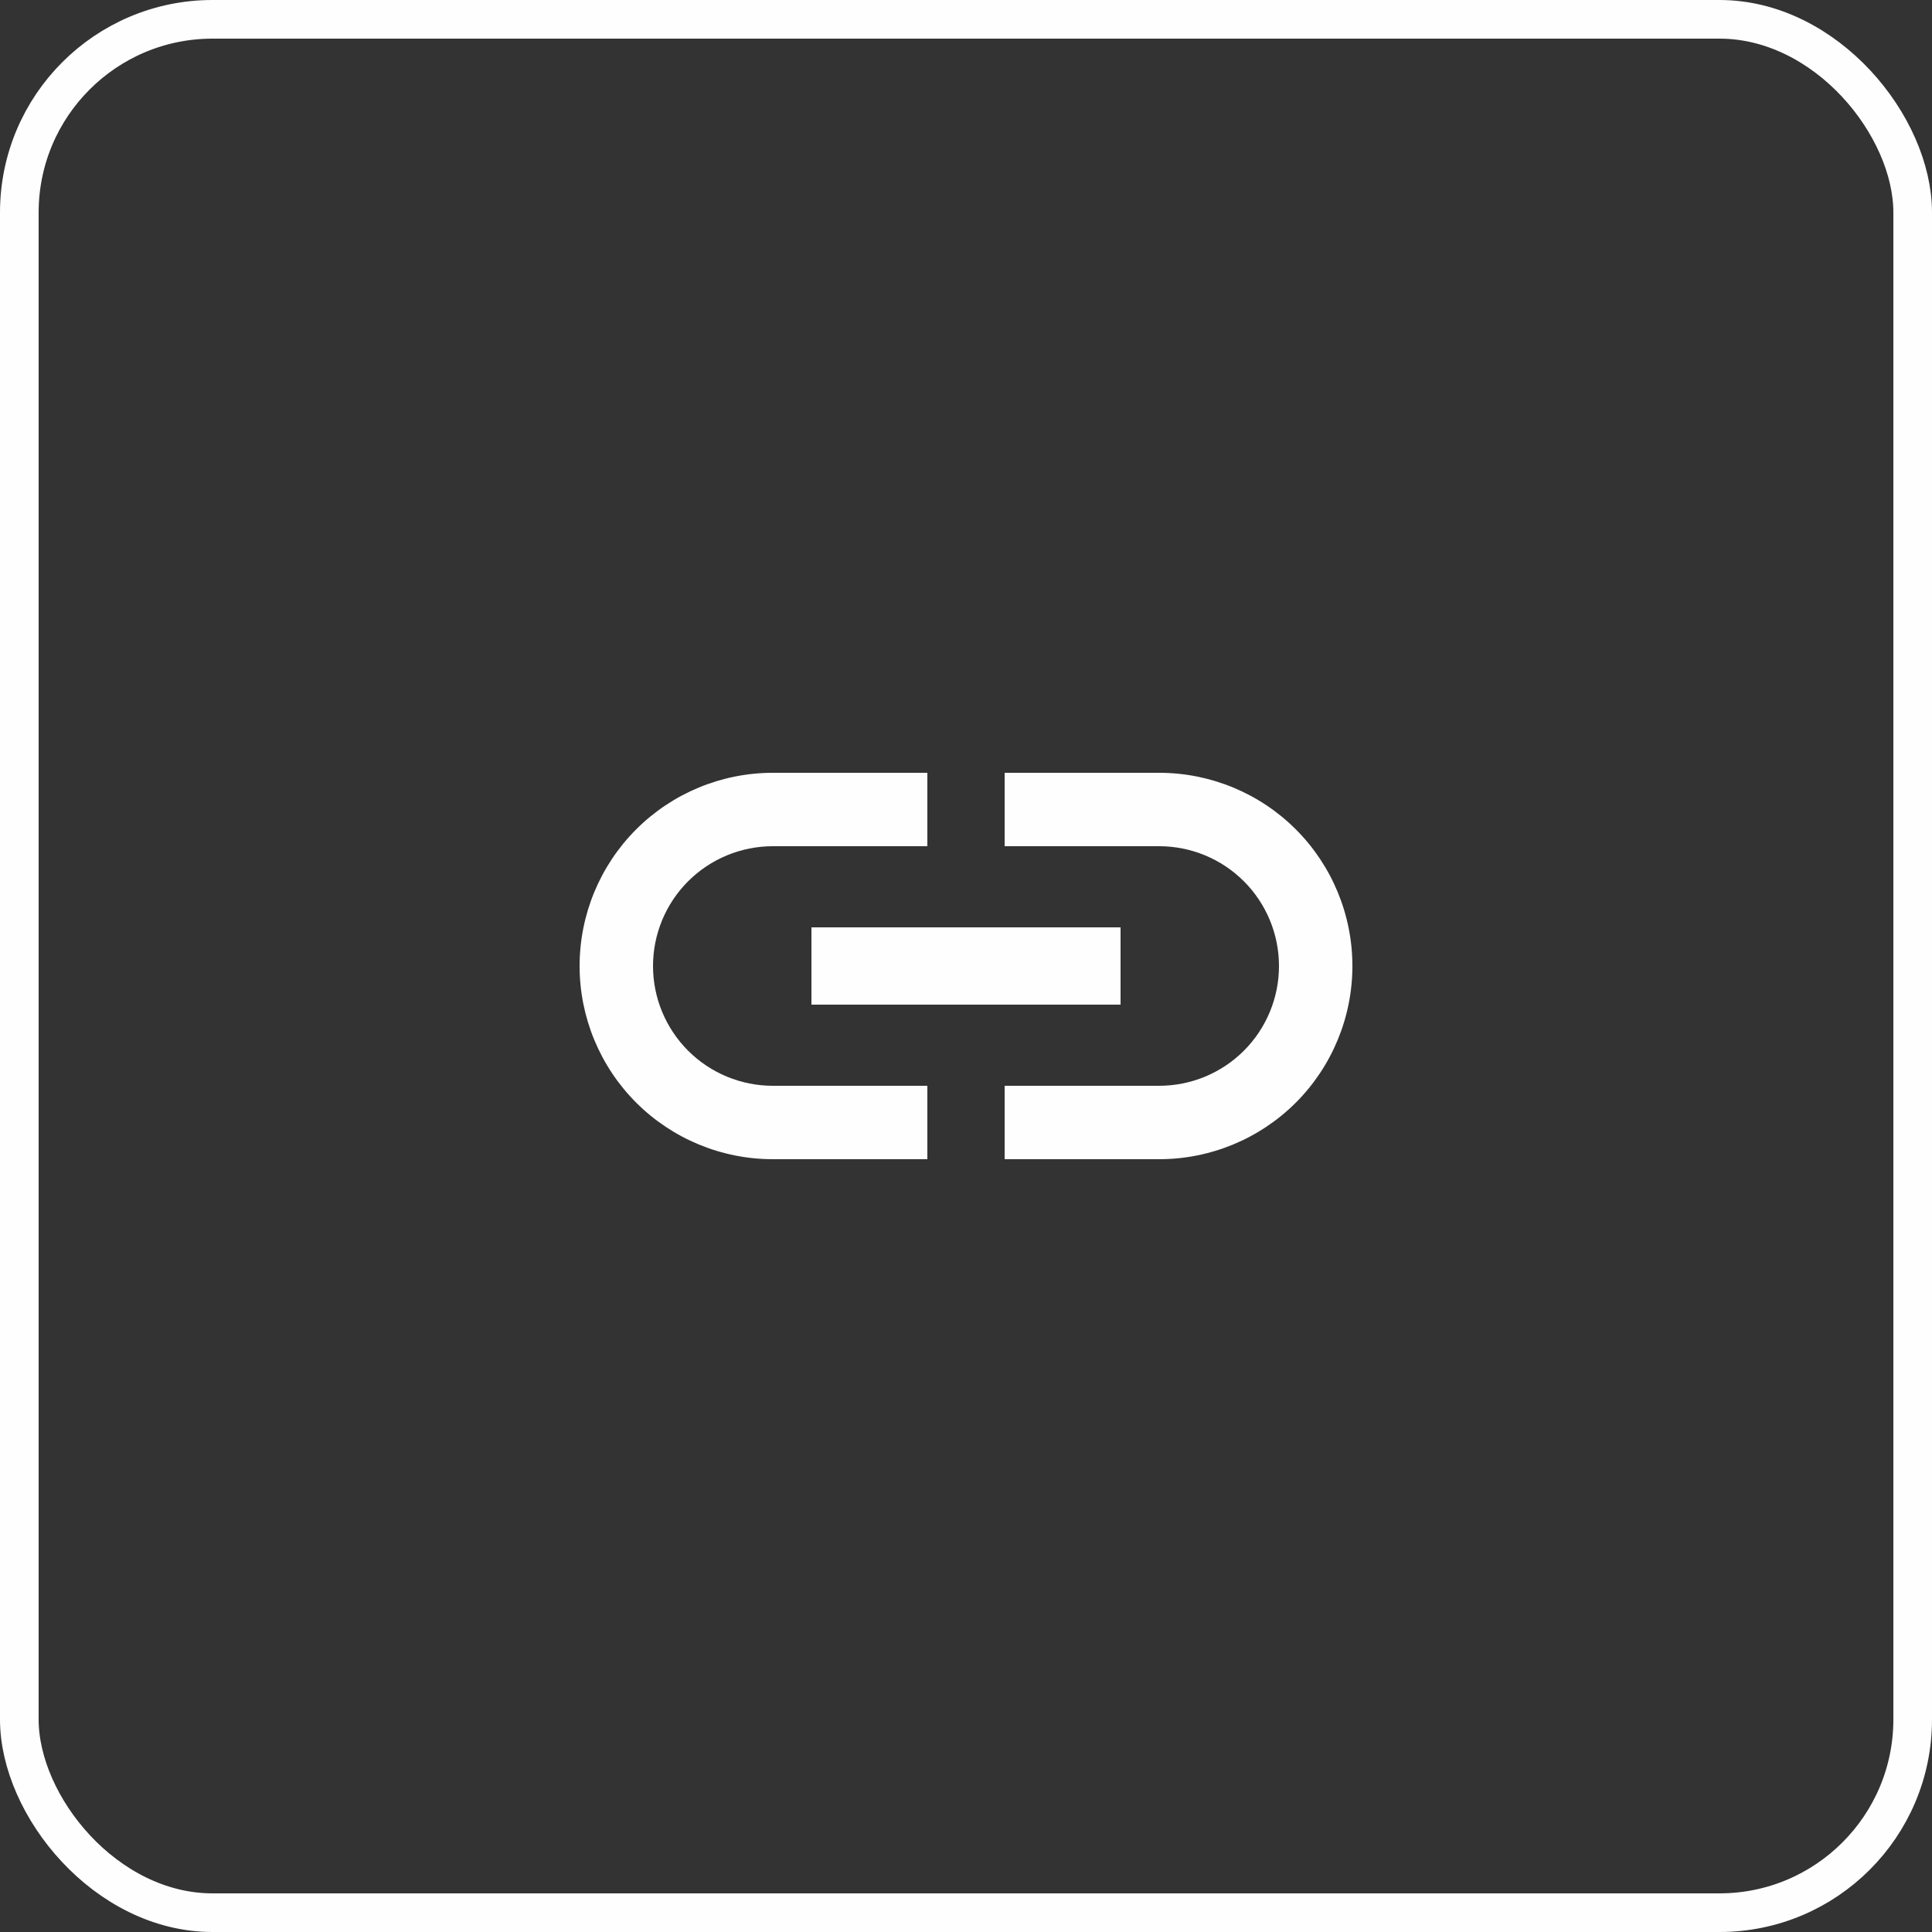 <svg width="50" height="50" viewBox="0 0 50 50" fill="none" xmlns="http://www.w3.org/2000/svg" xmlns:xlink="http://www.w3.org/1999/xlink">
	<rect x="0" y="0" width="50" height="50" fill="#333333" stroke="none"/>
	<desc>
			Created with Pixso.
	</desc>
	<defs>
		<clipPath id="clip21_2134">
			<rect id="sprite-link_href" rx="5" width="49" height="49" transform="translate(0.5 0.5)" fill="white" fill-opacity="0"/>
		</clipPath>
	</defs>
	<g clip-path="url(#clip21_2134)">
		<path id="Vector" d="M20 21.9L24 21.9L24 20L20 20C18.674 20 17.402 20.527 16.464 21.464C15.527 22.402 15 23.674 15 25C15 26.326 15.527 27.598 16.464 28.536C17.402 29.473 18.674 30 20 30L24 30L24 28.1L20 28.1C19.178 28.1 18.389 27.773 17.808 27.192C17.227 26.611 16.9 25.822 16.9 25C16.9 24.178 17.227 23.389 17.808 22.808C18.389 22.227 19.178 21.9 20 21.9ZM21 26L29 26L29 24L21 24L21 26ZM26 20L26 21.9L30 21.9C30.822 21.9 31.611 22.227 32.192 22.808C32.773 23.389 33.1 24.178 33.1 25C33.1 25.822 32.773 26.611 32.192 27.192C31.611 27.773 30.822 28.1 30 28.1L26 28.1L26 30L30 30C31.326 30 32.598 29.473 33.536 28.536C34.473 27.598 35 26.326 35 25C35 23.674 34.473 22.402 33.536 21.464C32.598 20.527 31.326 20 30 20L26 20Z" fill="#FEFEFE" fill-opacity="1" fill-rule="evenodd"/>
	</g>
	<rect id="sprite-link_href" rx="5" width="49" height="49" transform="translate(0.5 0.5)" stroke="#FEFEFE" stroke-opacity="1" stroke-width="1"/>
</svg>
